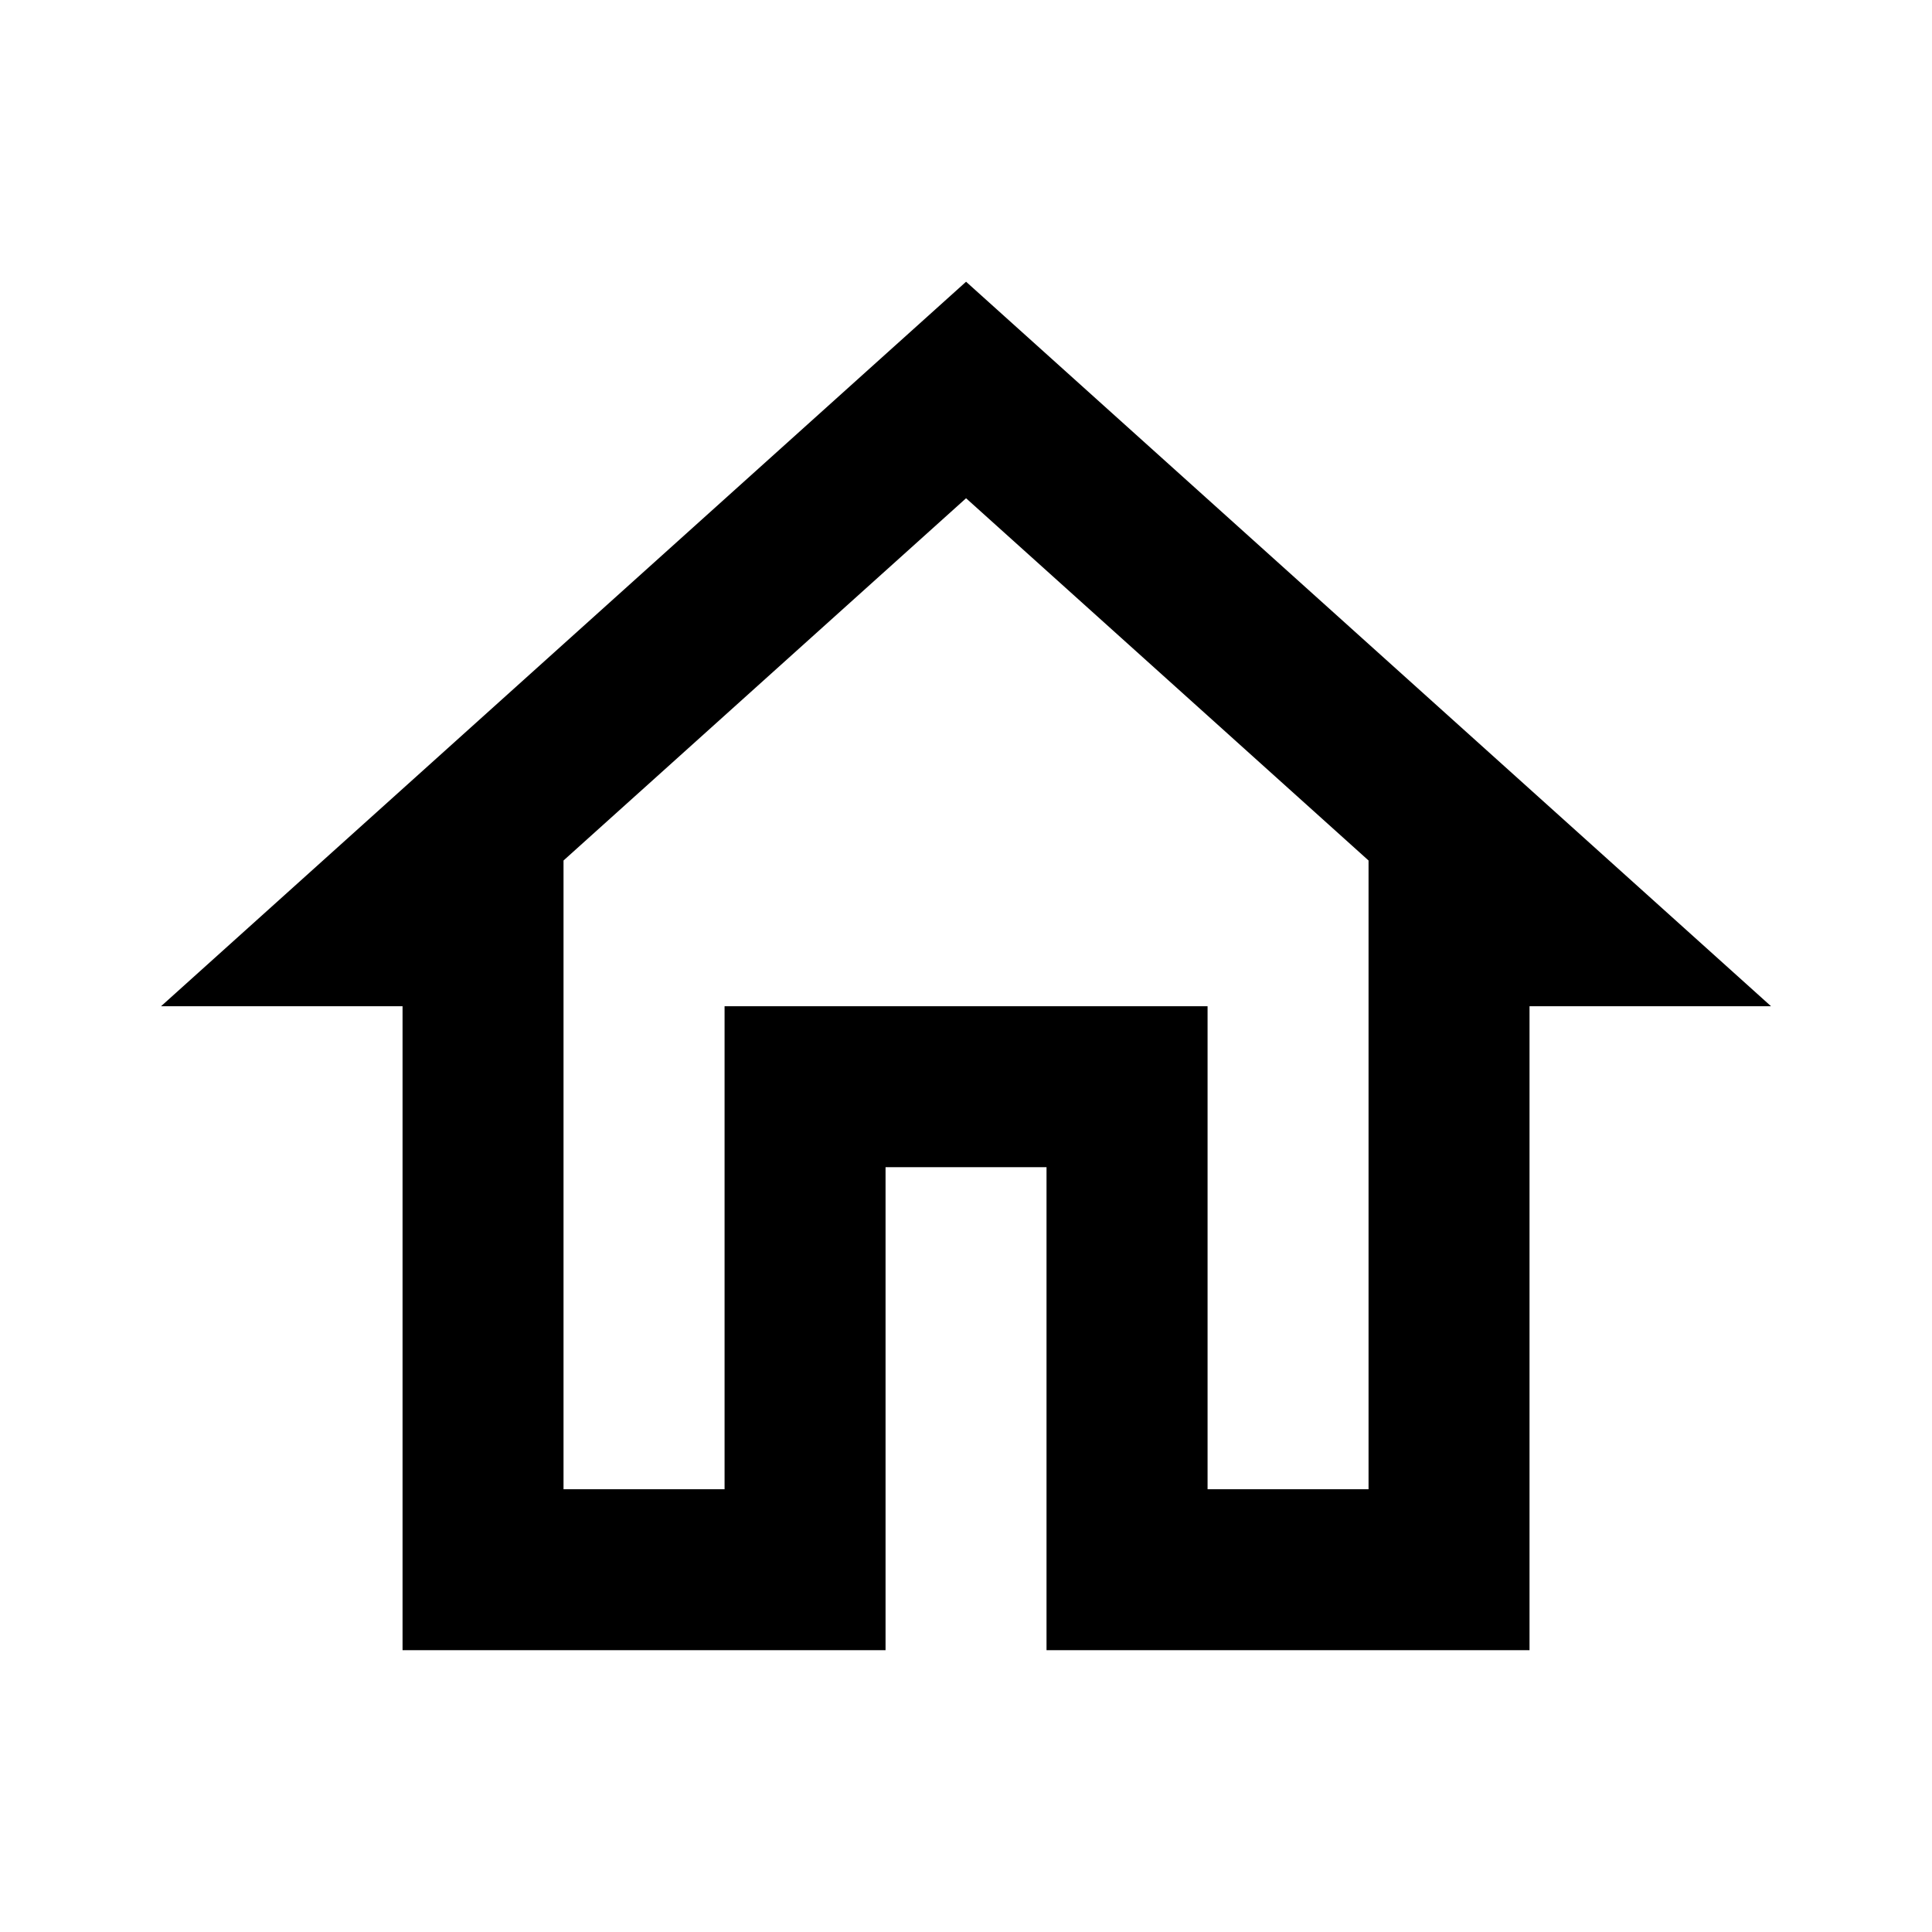 <svg width="28" height="28" viewBox="0 0 28 28" fill="none" xmlns="http://www.w3.org/2000/svg">
<path d="M14.001 7.221L19.834 12.471V21.583H17.501V14.583H10.501V21.583H8.167V12.471L14.001 7.221ZM14.001 4.083L2.334 14.583H5.834V23.916H12.834V16.916H15.167V23.916H22.167V14.583H25.667L14.001 4.083Z" fill="black"/>
</svg>
